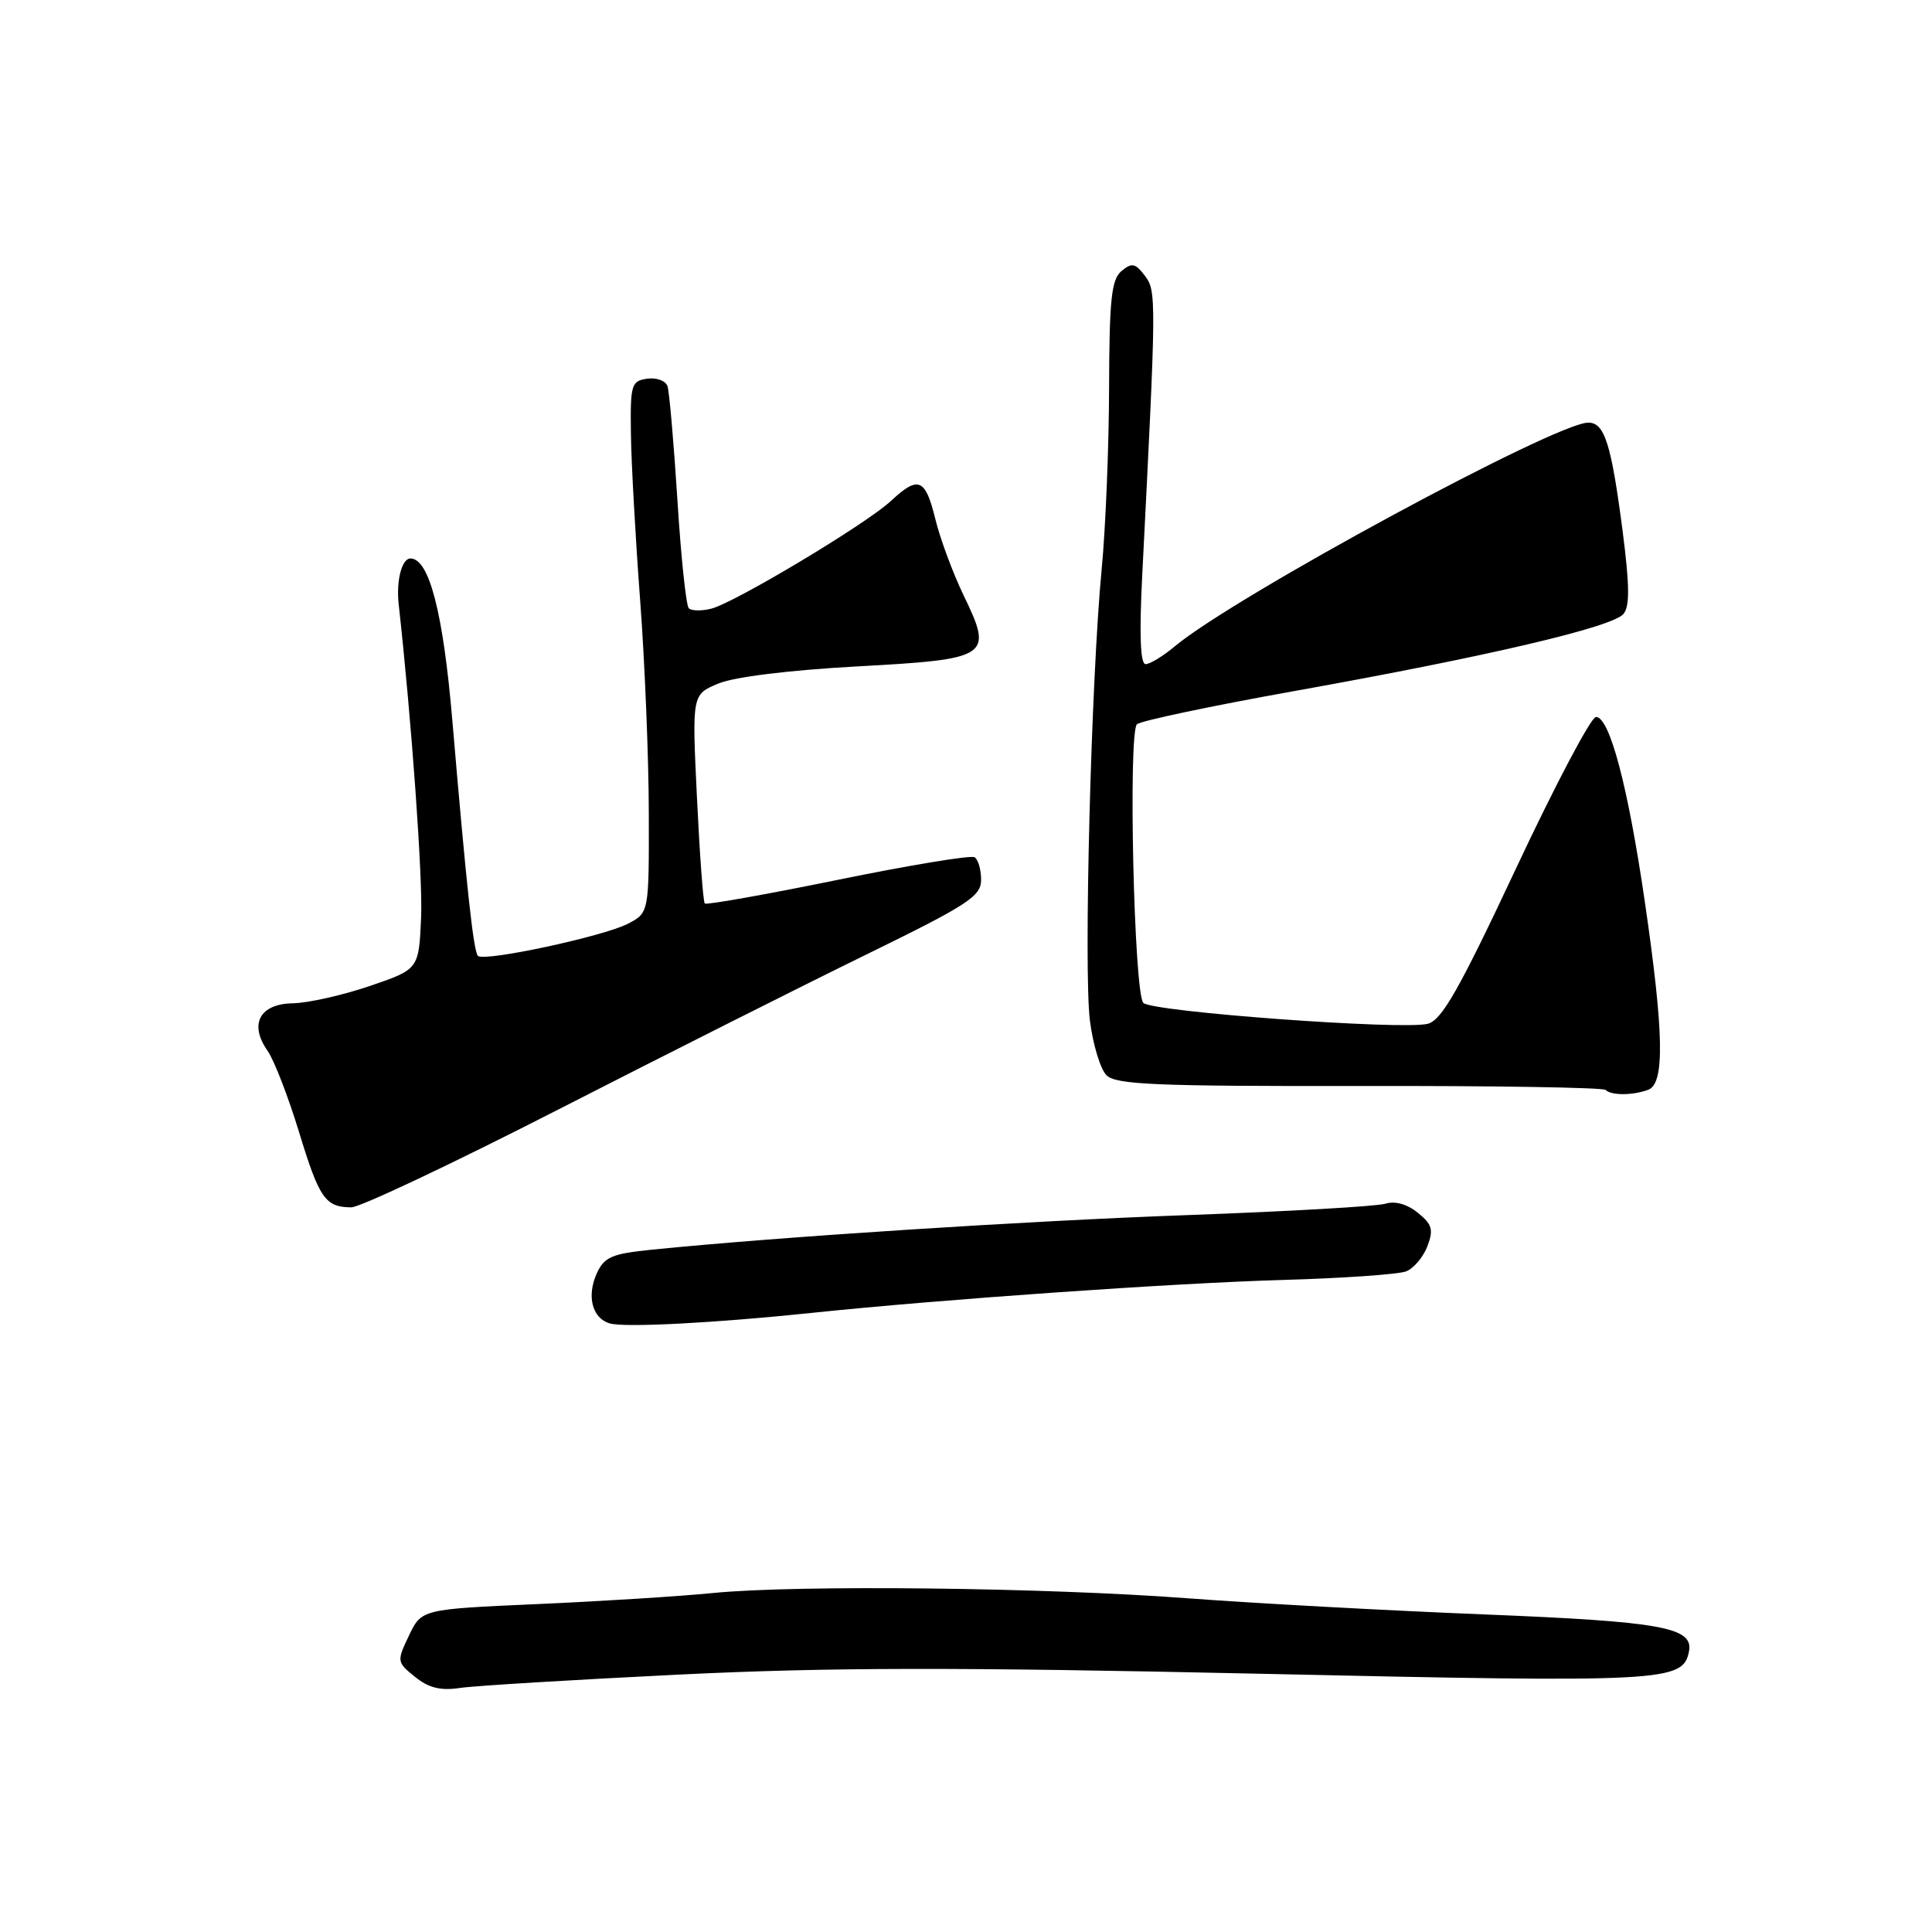 <?xml version="1.0" encoding="UTF-8" standalone="no"?>
<!DOCTYPE svg PUBLIC "-//W3C//DTD SVG 1.1//EN" "http://www.w3.org/Graphics/SVG/1.1/DTD/svg11.dtd" >
<svg xmlns="http://www.w3.org/2000/svg" xmlns:xlink="http://www.w3.org/1999/xlink" version="1.1" viewBox="0 0 256 256">
 <g >
 <path fill="currentColor"
d=" M 90.00 221.89 C 109.89 220.92 126.82 220.90 166.95 221.78 C 220.80 222.97 223.02 222.85 223.80 218.81 C 224.41 215.63 220.16 214.86 196.68 213.92 C 183.93 213.41 166.30 212.45 157.50 211.79 C 138.44 210.35 105.68 209.98 94.50 211.08 C 90.10 211.52 79.61 212.18 71.18 212.55 C 55.86 213.23 55.86 213.23 54.19 216.72 C 52.56 220.14 52.58 220.24 54.99 222.19 C 56.80 223.66 58.38 224.05 60.97 223.66 C 62.91 223.37 75.97 222.58 90.00 221.89 Z  M 107.50 173.97 C 124.69 172.17 155.58 170.01 170.00 169.60 C 177.97 169.37 185.32 168.86 186.33 168.46 C 187.33 168.06 188.60 166.56 189.14 165.13 C 189.97 162.94 189.77 162.23 187.87 160.70 C 186.46 159.55 184.84 159.10 183.56 159.50 C 182.43 159.85 170.70 160.52 157.50 161.00 C 136.04 161.77 103.21 163.89 86.36 165.59 C 81.08 166.12 80.07 166.56 79.08 168.72 C 77.71 171.74 78.47 174.69 80.80 175.36 C 82.78 175.93 94.68 175.31 107.50 173.97 Z  M 74.05 146.98 C 88.05 139.82 106.36 130.60 114.75 126.50 C 128.27 119.89 130.00 118.77 130.00 116.58 C 130.00 115.23 129.61 113.88 129.14 113.59 C 128.67 113.29 120.52 114.64 111.03 116.58 C 101.54 118.52 93.60 119.93 93.39 119.72 C 93.17 119.51 92.71 113.19 92.35 105.68 C 91.69 92.03 91.69 92.03 95.17 90.58 C 97.25 89.70 104.56 88.80 113.47 88.31 C 131.20 87.34 131.63 87.06 127.69 78.90 C 126.26 75.93 124.56 71.36 123.93 68.75 C 122.61 63.37 121.68 63.00 118.05 66.38 C 114.81 69.41 97.35 79.87 94.25 80.65 C 92.96 80.98 91.62 80.95 91.27 80.60 C 90.91 80.25 90.23 73.78 89.76 66.23 C 89.28 58.68 88.69 51.91 88.45 51.18 C 88.21 50.45 86.99 50.00 85.75 50.18 C 83.65 50.48 83.51 50.96 83.60 57.50 C 83.65 61.35 84.20 71.25 84.82 79.50 C 85.44 87.75 85.96 100.45 85.97 107.72 C 86.00 120.95 86.00 120.95 83.18 122.41 C 79.92 124.09 64.14 127.47 63.33 126.66 C 62.74 126.07 61.82 117.60 59.94 95.50 C 58.73 81.20 56.87 74.00 54.39 74.00 C 53.24 74.00 52.48 76.95 52.83 80.09 C 54.53 95.40 56.03 116.31 55.80 121.53 C 55.50 128.43 55.50 128.43 49.00 130.65 C 45.42 131.87 40.84 132.90 38.82 132.94 C 34.41 133.01 32.97 135.70 35.45 139.23 C 36.32 140.47 38.19 145.31 39.62 149.99 C 42.31 158.81 43.10 159.96 46.55 159.98 C 47.68 159.99 60.06 154.14 74.05 146.98 Z  M 218.42 144.39 C 220.60 143.56 220.48 136.84 217.95 119.50 C 215.72 104.20 213.29 95.00 211.47 95.00 C 210.83 95.00 206.07 104.01 200.90 115.03 C 193.32 131.18 191.05 135.17 189.18 135.66 C 185.86 136.51 152.70 134.08 151.50 132.89 C 150.26 131.67 149.47 97.12 150.65 95.97 C 151.12 95.52 160.50 93.54 171.50 91.57 C 197.01 87.00 213.67 83.10 215.12 81.35 C 215.97 80.33 215.93 77.53 214.99 70.24 C 213.49 58.77 212.61 56.00 210.46 56.00 C 206.14 56.00 163.63 79.00 155.67 85.64 C 154.12 86.94 152.38 88.00 151.80 88.00 C 151.10 88.00 150.95 84.15 151.35 76.25 C 153.23 39.34 153.24 38.57 151.70 36.54 C 150.44 34.87 149.98 34.77 148.61 35.91 C 147.27 37.02 146.99 39.64 146.96 51.37 C 146.94 59.14 146.50 70.00 145.97 75.50 C 144.58 90.03 143.58 128.54 144.42 135.25 C 144.82 138.41 145.81 141.67 146.62 142.48 C 147.86 143.72 153.17 143.94 180.13 143.90 C 197.75 143.86 212.43 144.10 212.75 144.42 C 213.51 145.18 216.41 145.16 218.42 144.39 Z "/>
</g>
</svg>